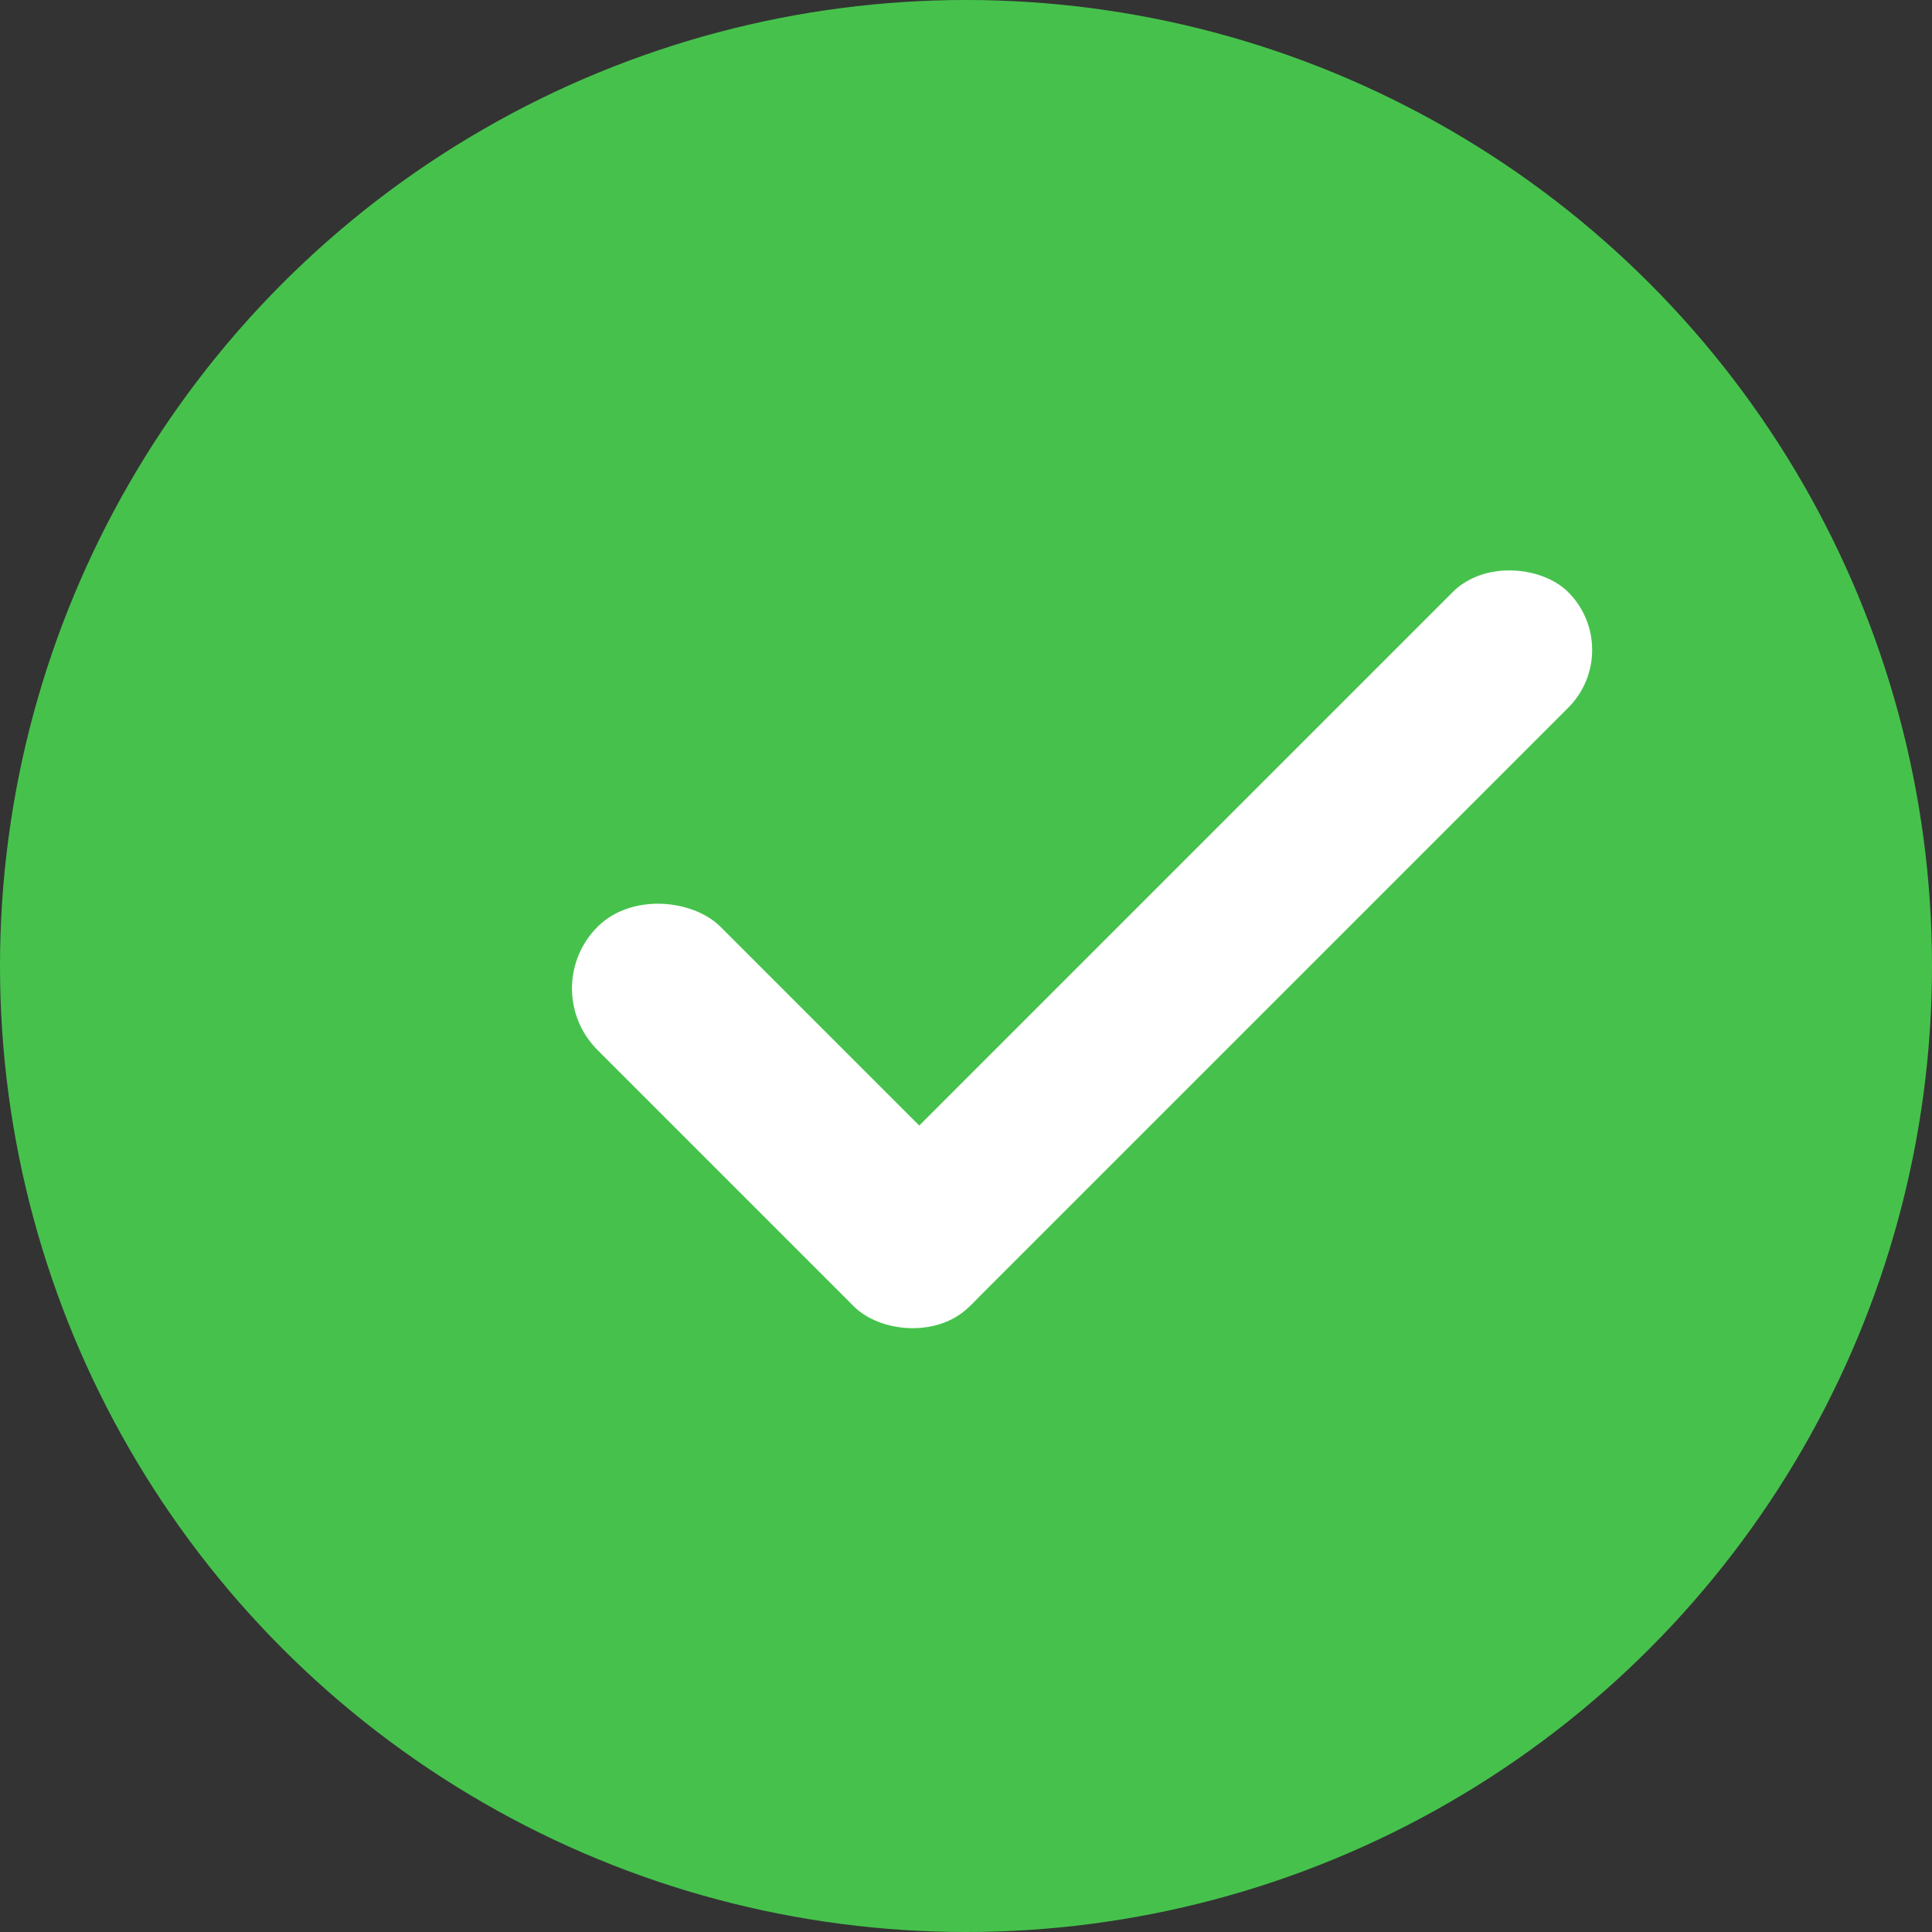 <?xml version="1.0" encoding="UTF-8"?><svg id="a" xmlns="http://www.w3.org/2000/svg" viewBox="0 0 1000 1000"><rect x="0" y="0" width="1000" height="1000" fill="#333333" stroke="none"/><defs><style>.b{fill:#fff;}.c{fill:#46c24c;}</style></defs><circle class="c" cx="500" cy="500" r="500"/><rect class="b" x="365.41" y="449.05" width="522.86" height="84.59" rx="42.29" ry="42.29" transform="translate(-163.83 587.16) rotate(-45)"/><rect class="b" x="361.45" y="439.47" width="90.11" height="275.06" rx="45.05" ry="45.05" transform="translate(-288.94 456.44) rotate(-45)"/></svg>